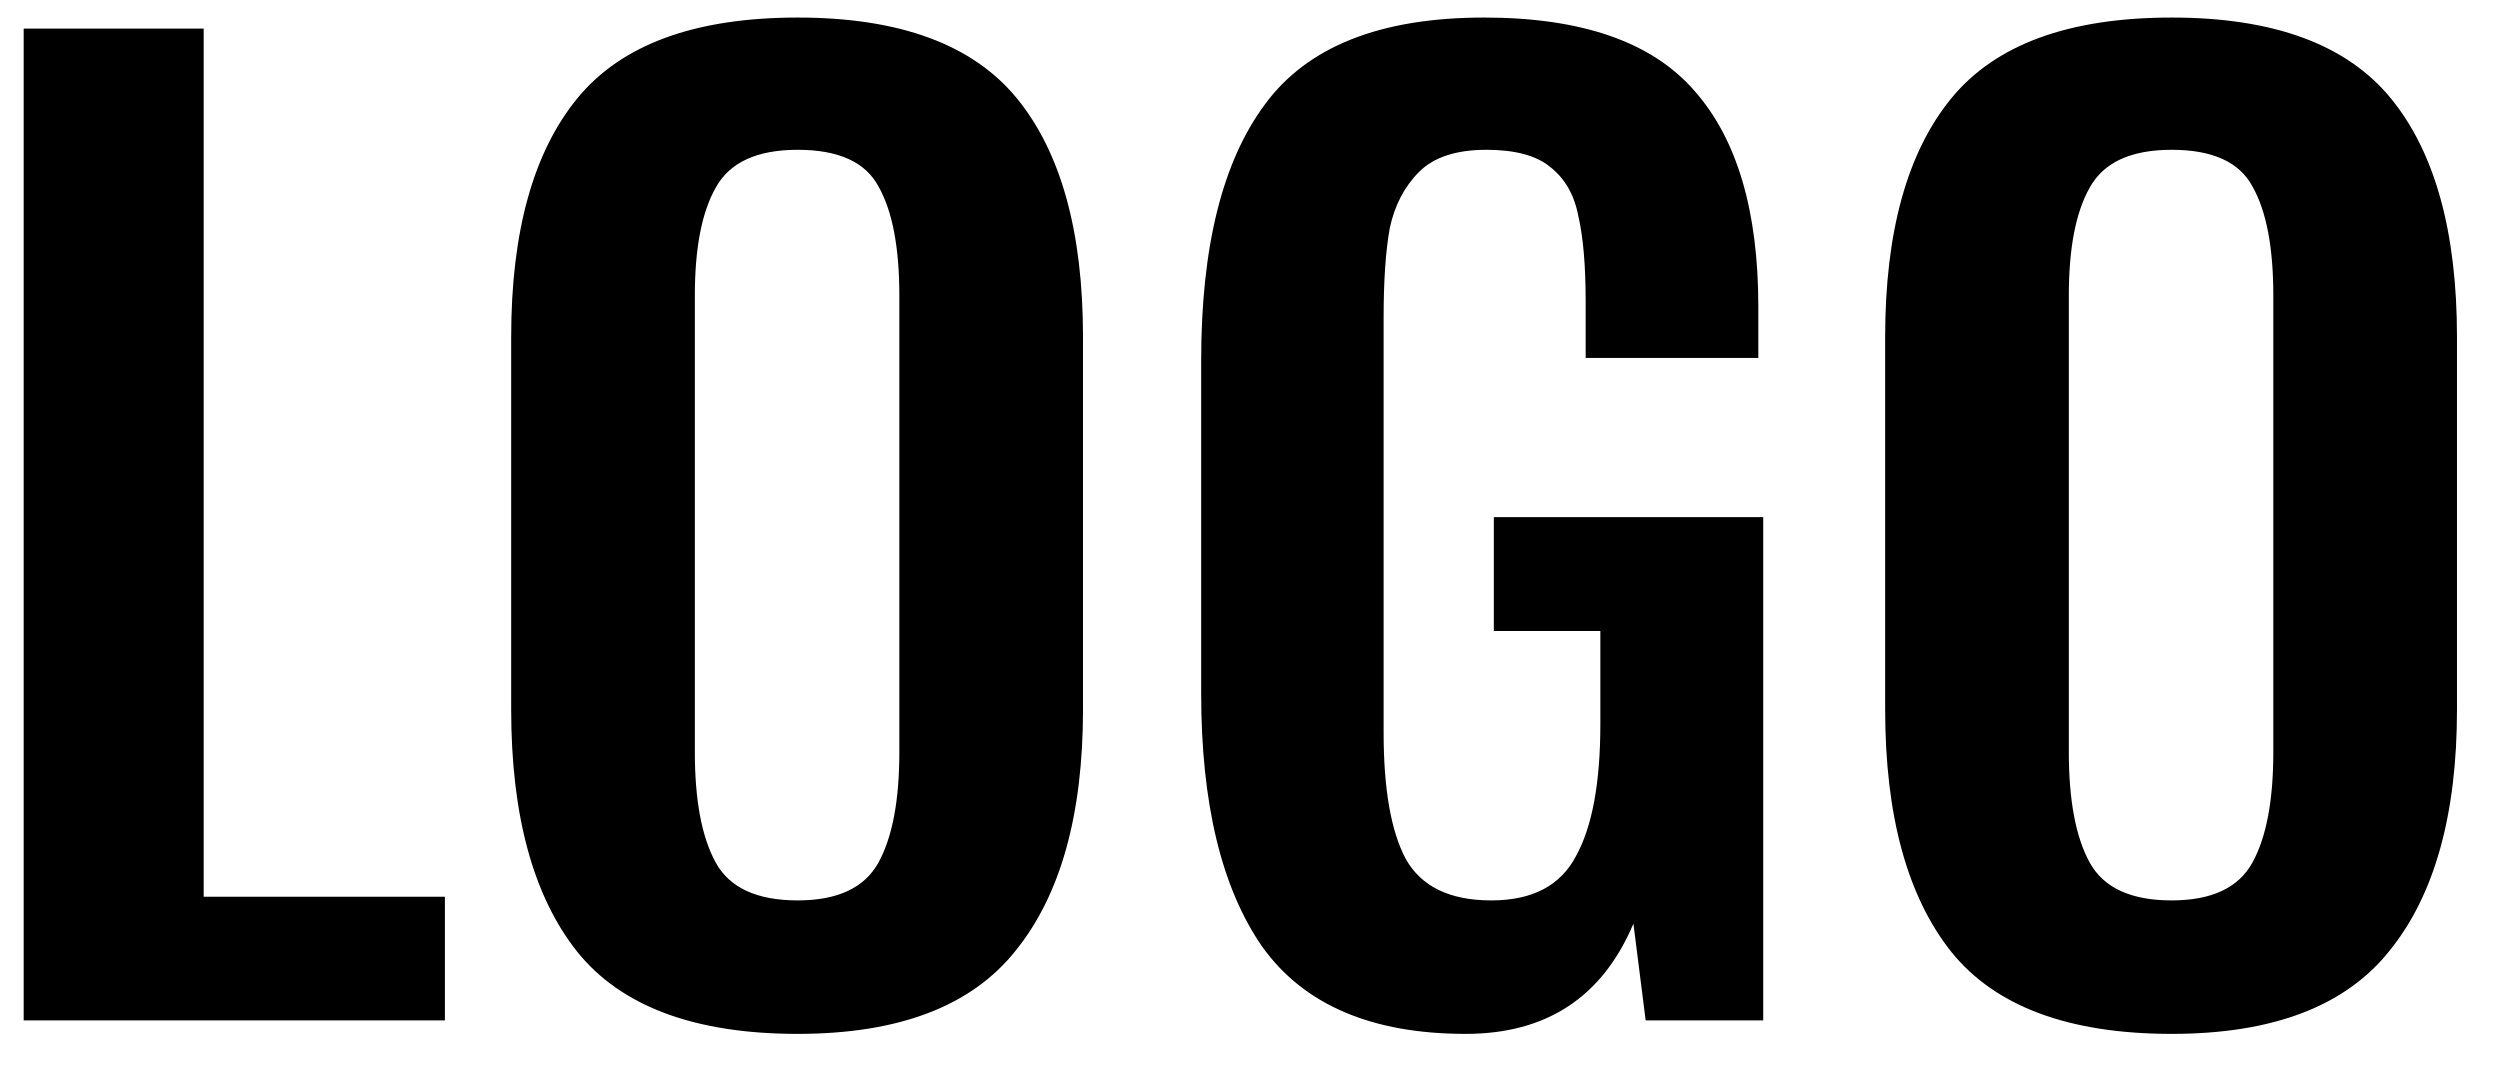 <svg width="49" height="21" viewBox="0 0 49 21" fill="none" xmlns="http://www.w3.org/2000/svg">
<path d="M0.464 0.56H3.992V17.576H8.72V20H0.464V0.56ZM15.635 20.264C13.619 20.264 12.179 19.728 11.315 18.656C10.451 17.568 10.019 15.984 10.019 13.904V6.608C10.019 4.544 10.451 2.984 11.315 1.928C12.179 0.872 13.619 0.344 15.635 0.344C17.635 0.344 19.067 0.872 19.931 1.928C20.795 2.984 21.227 4.544 21.227 6.608V13.904C21.227 15.968 20.787 17.544 19.907 18.632C19.043 19.72 17.619 20.264 15.635 20.264ZM15.635 17.648C16.419 17.648 16.947 17.4 17.219 16.904C17.491 16.408 17.627 15.688 17.627 14.744V5.792C17.627 4.848 17.491 4.136 17.219 3.656C16.963 3.176 16.435 2.936 15.635 2.936C14.835 2.936 14.299 3.184 14.027 3.68C13.755 4.16 13.619 4.864 13.619 5.792V14.744C13.619 15.688 13.755 16.408 14.027 16.904C14.299 17.4 14.835 17.648 15.635 17.648ZM28.727 20.264C26.887 20.264 25.559 19.696 24.743 18.56C23.943 17.408 23.543 15.752 23.543 13.592V7.064C23.543 4.84 23.959 3.168 24.791 2.048C25.623 0.912 27.055 0.344 29.087 0.344C31.007 0.344 32.383 0.824 33.215 1.784C34.047 2.728 34.463 4.136 34.463 6.008V7.016H31.079V5.912C31.079 5.208 31.031 4.648 30.935 4.232C30.855 3.816 30.671 3.496 30.383 3.272C30.111 3.048 29.695 2.936 29.135 2.936C28.543 2.936 28.103 3.08 27.815 3.368C27.527 3.656 27.335 4.024 27.239 4.472C27.159 4.92 27.119 5.504 27.119 6.224V14.36C27.119 15.464 27.263 16.288 27.551 16.832C27.855 17.376 28.415 17.648 29.231 17.648C30.031 17.648 30.583 17.36 30.887 16.784C31.207 16.208 31.367 15.344 31.367 14.192V12.368H29.279V10.136H34.559V20H32.255L32.015 18.104C31.407 19.544 30.311 20.264 28.727 20.264ZM42.565 20.264C40.549 20.264 39.109 19.728 38.245 18.656C37.381 17.568 36.949 15.984 36.949 13.904V6.608C36.949 4.544 37.381 2.984 38.245 1.928C39.109 0.872 40.549 0.344 42.565 0.344C44.565 0.344 45.997 0.872 46.861 1.928C47.725 2.984 48.157 4.544 48.157 6.608V13.904C48.157 15.968 47.717 17.544 46.837 18.632C45.973 19.72 44.549 20.264 42.565 20.264ZM42.565 17.648C43.349 17.648 43.877 17.4 44.149 16.904C44.421 16.408 44.557 15.688 44.557 14.744V5.792C44.557 4.848 44.421 4.136 44.149 3.656C43.893 3.176 43.365 2.936 42.565 2.936C41.765 2.936 41.229 3.184 40.957 3.68C40.685 4.16 40.549 4.864 40.549 5.792V14.744C40.549 15.688 40.685 16.408 40.957 16.904C41.229 17.4 41.765 17.648 42.565 17.648Z" fill="black"/>
</svg>
